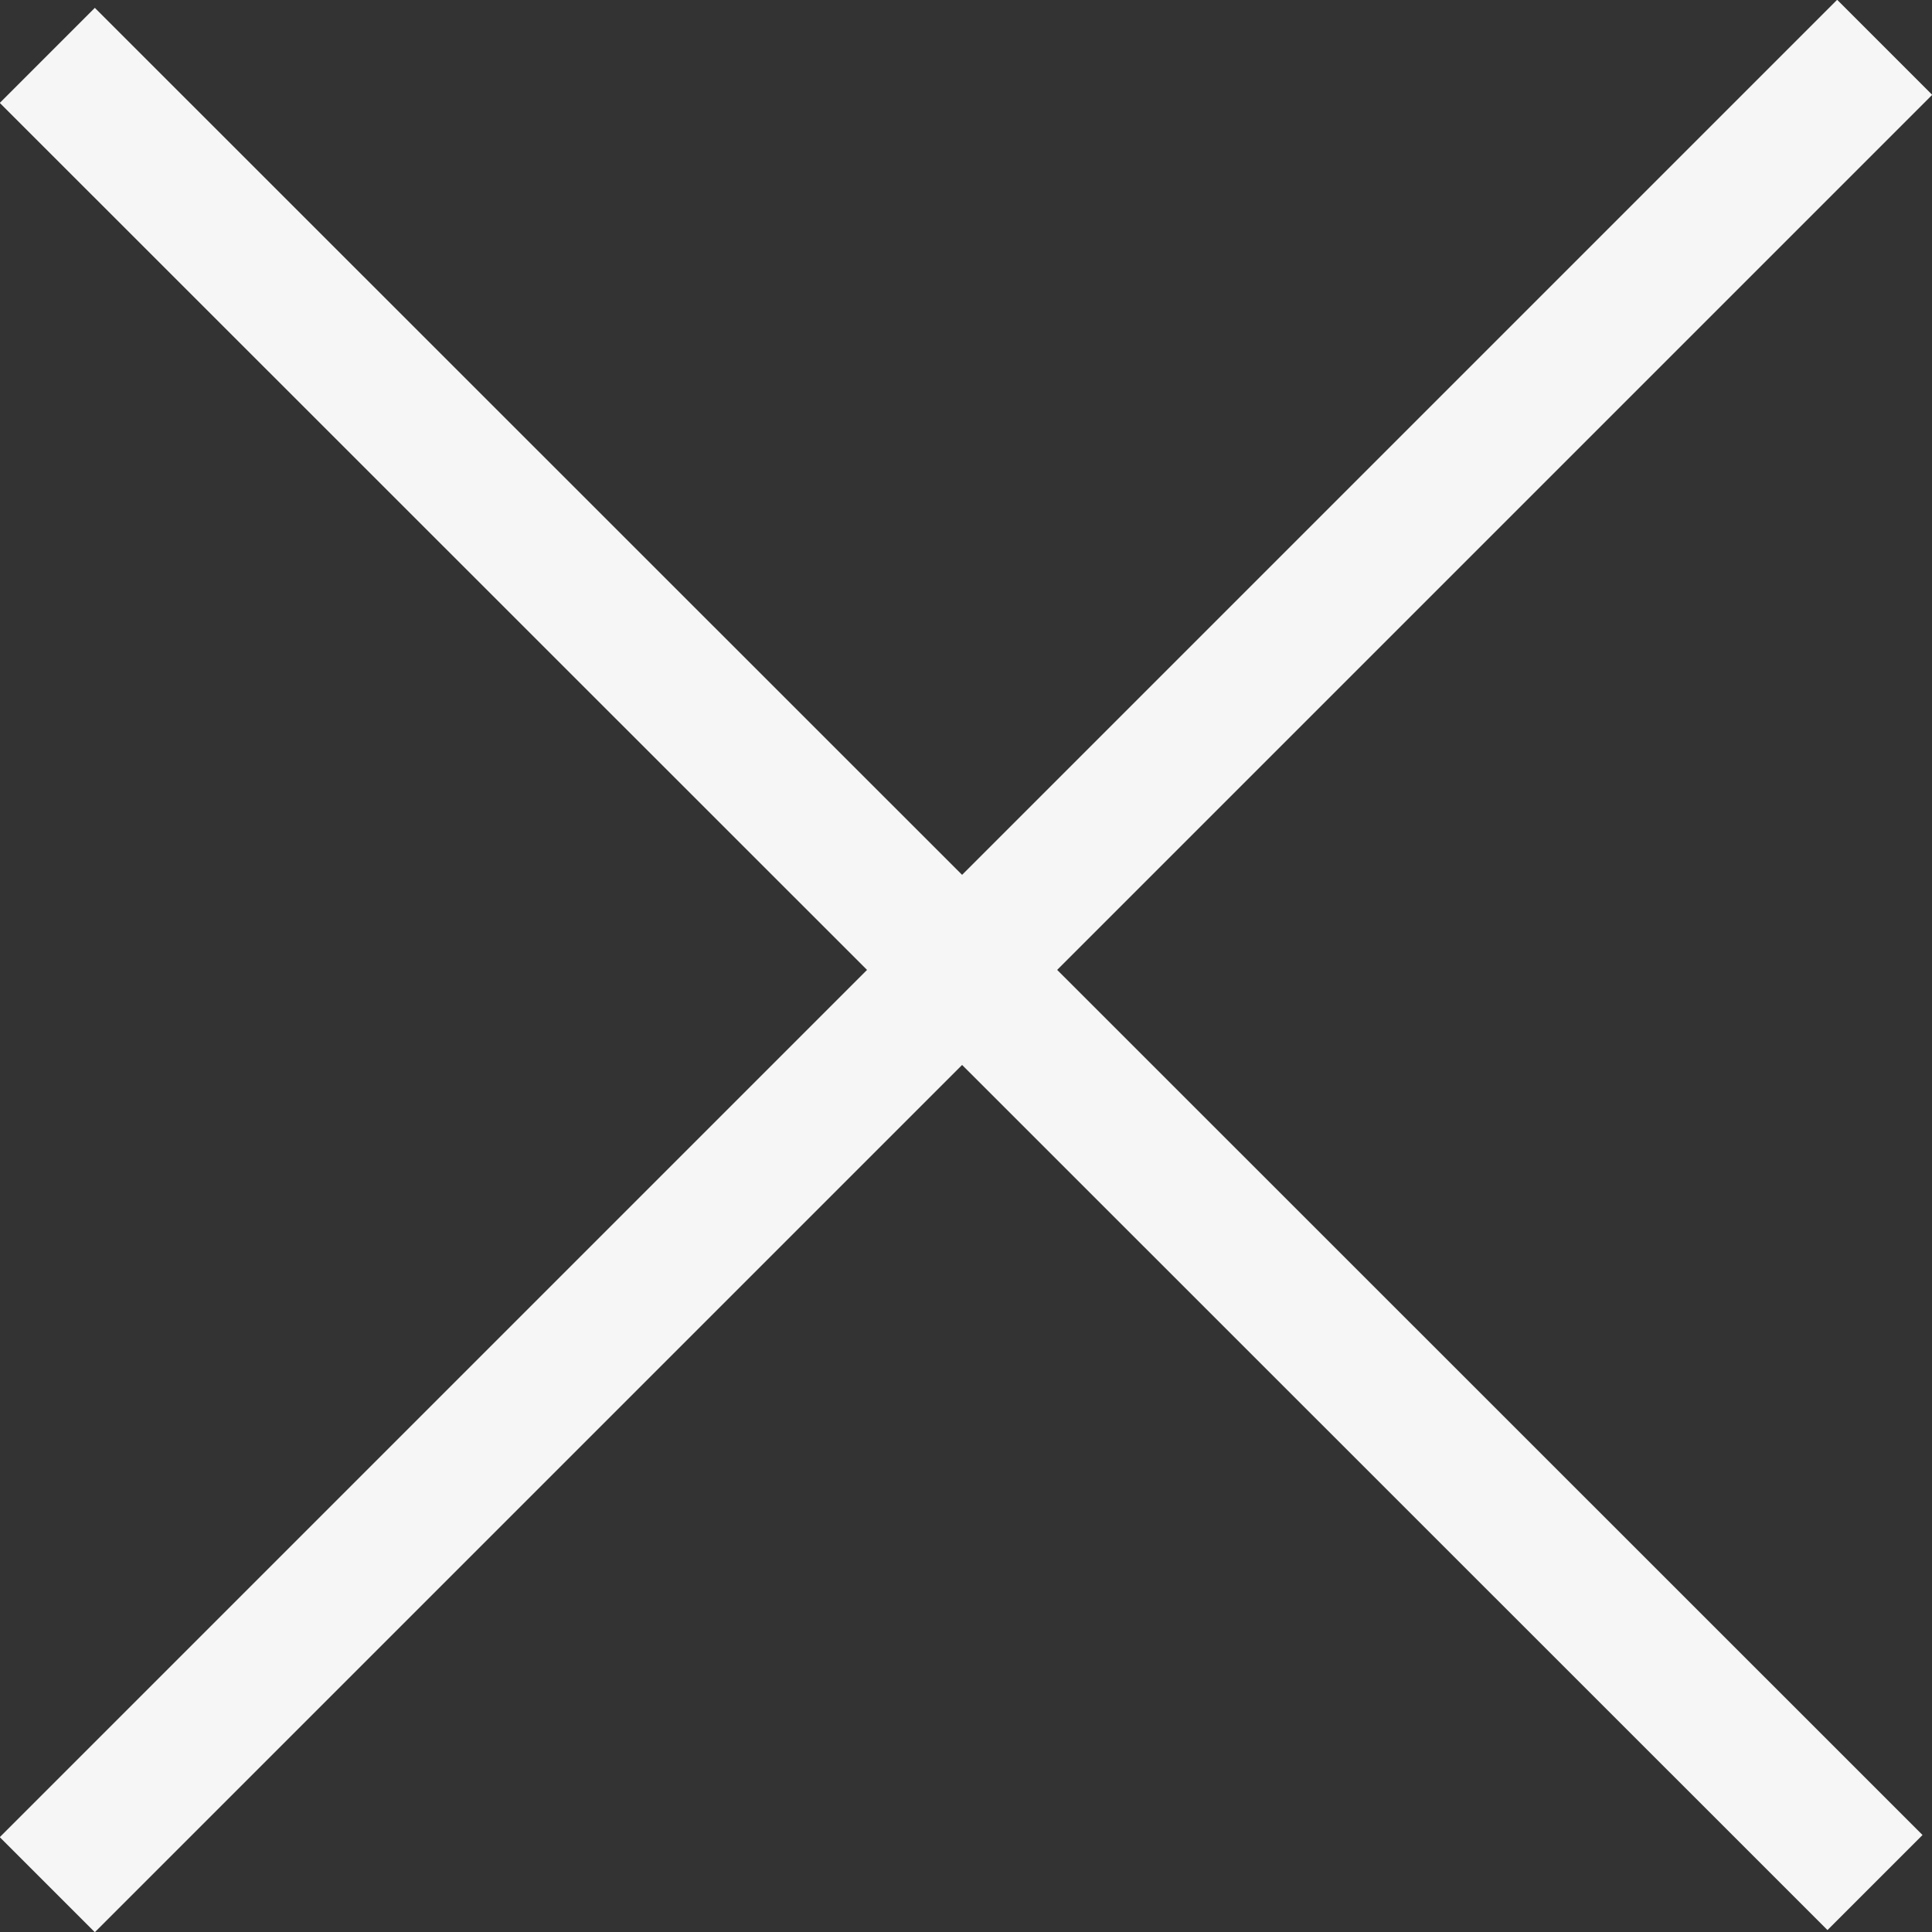 <svg xmlns="http://www.w3.org/2000/svg" viewBox="0 0 35.93 35.93"><rect x="0" y="0" width="35.93" height="35.93" fill="#333333" stroke="none"/><defs><style>.cls-1{fill:none;stroke:#f6f6f6;stroke-miterlimit:10;stroke-width:2.5px;}</style></defs><g id="system_tray" data-name="system tray"><g id="close"><g id="Capa_9" data-name="Capa 9"><line class="cls-1" x1="0.88" y1="1.03" x2="34.87" y2="35.01"/><line class="cls-1" x1="35.05" y1="0.88" x2="0.88" y2="35.05"/></g></g></g></svg>